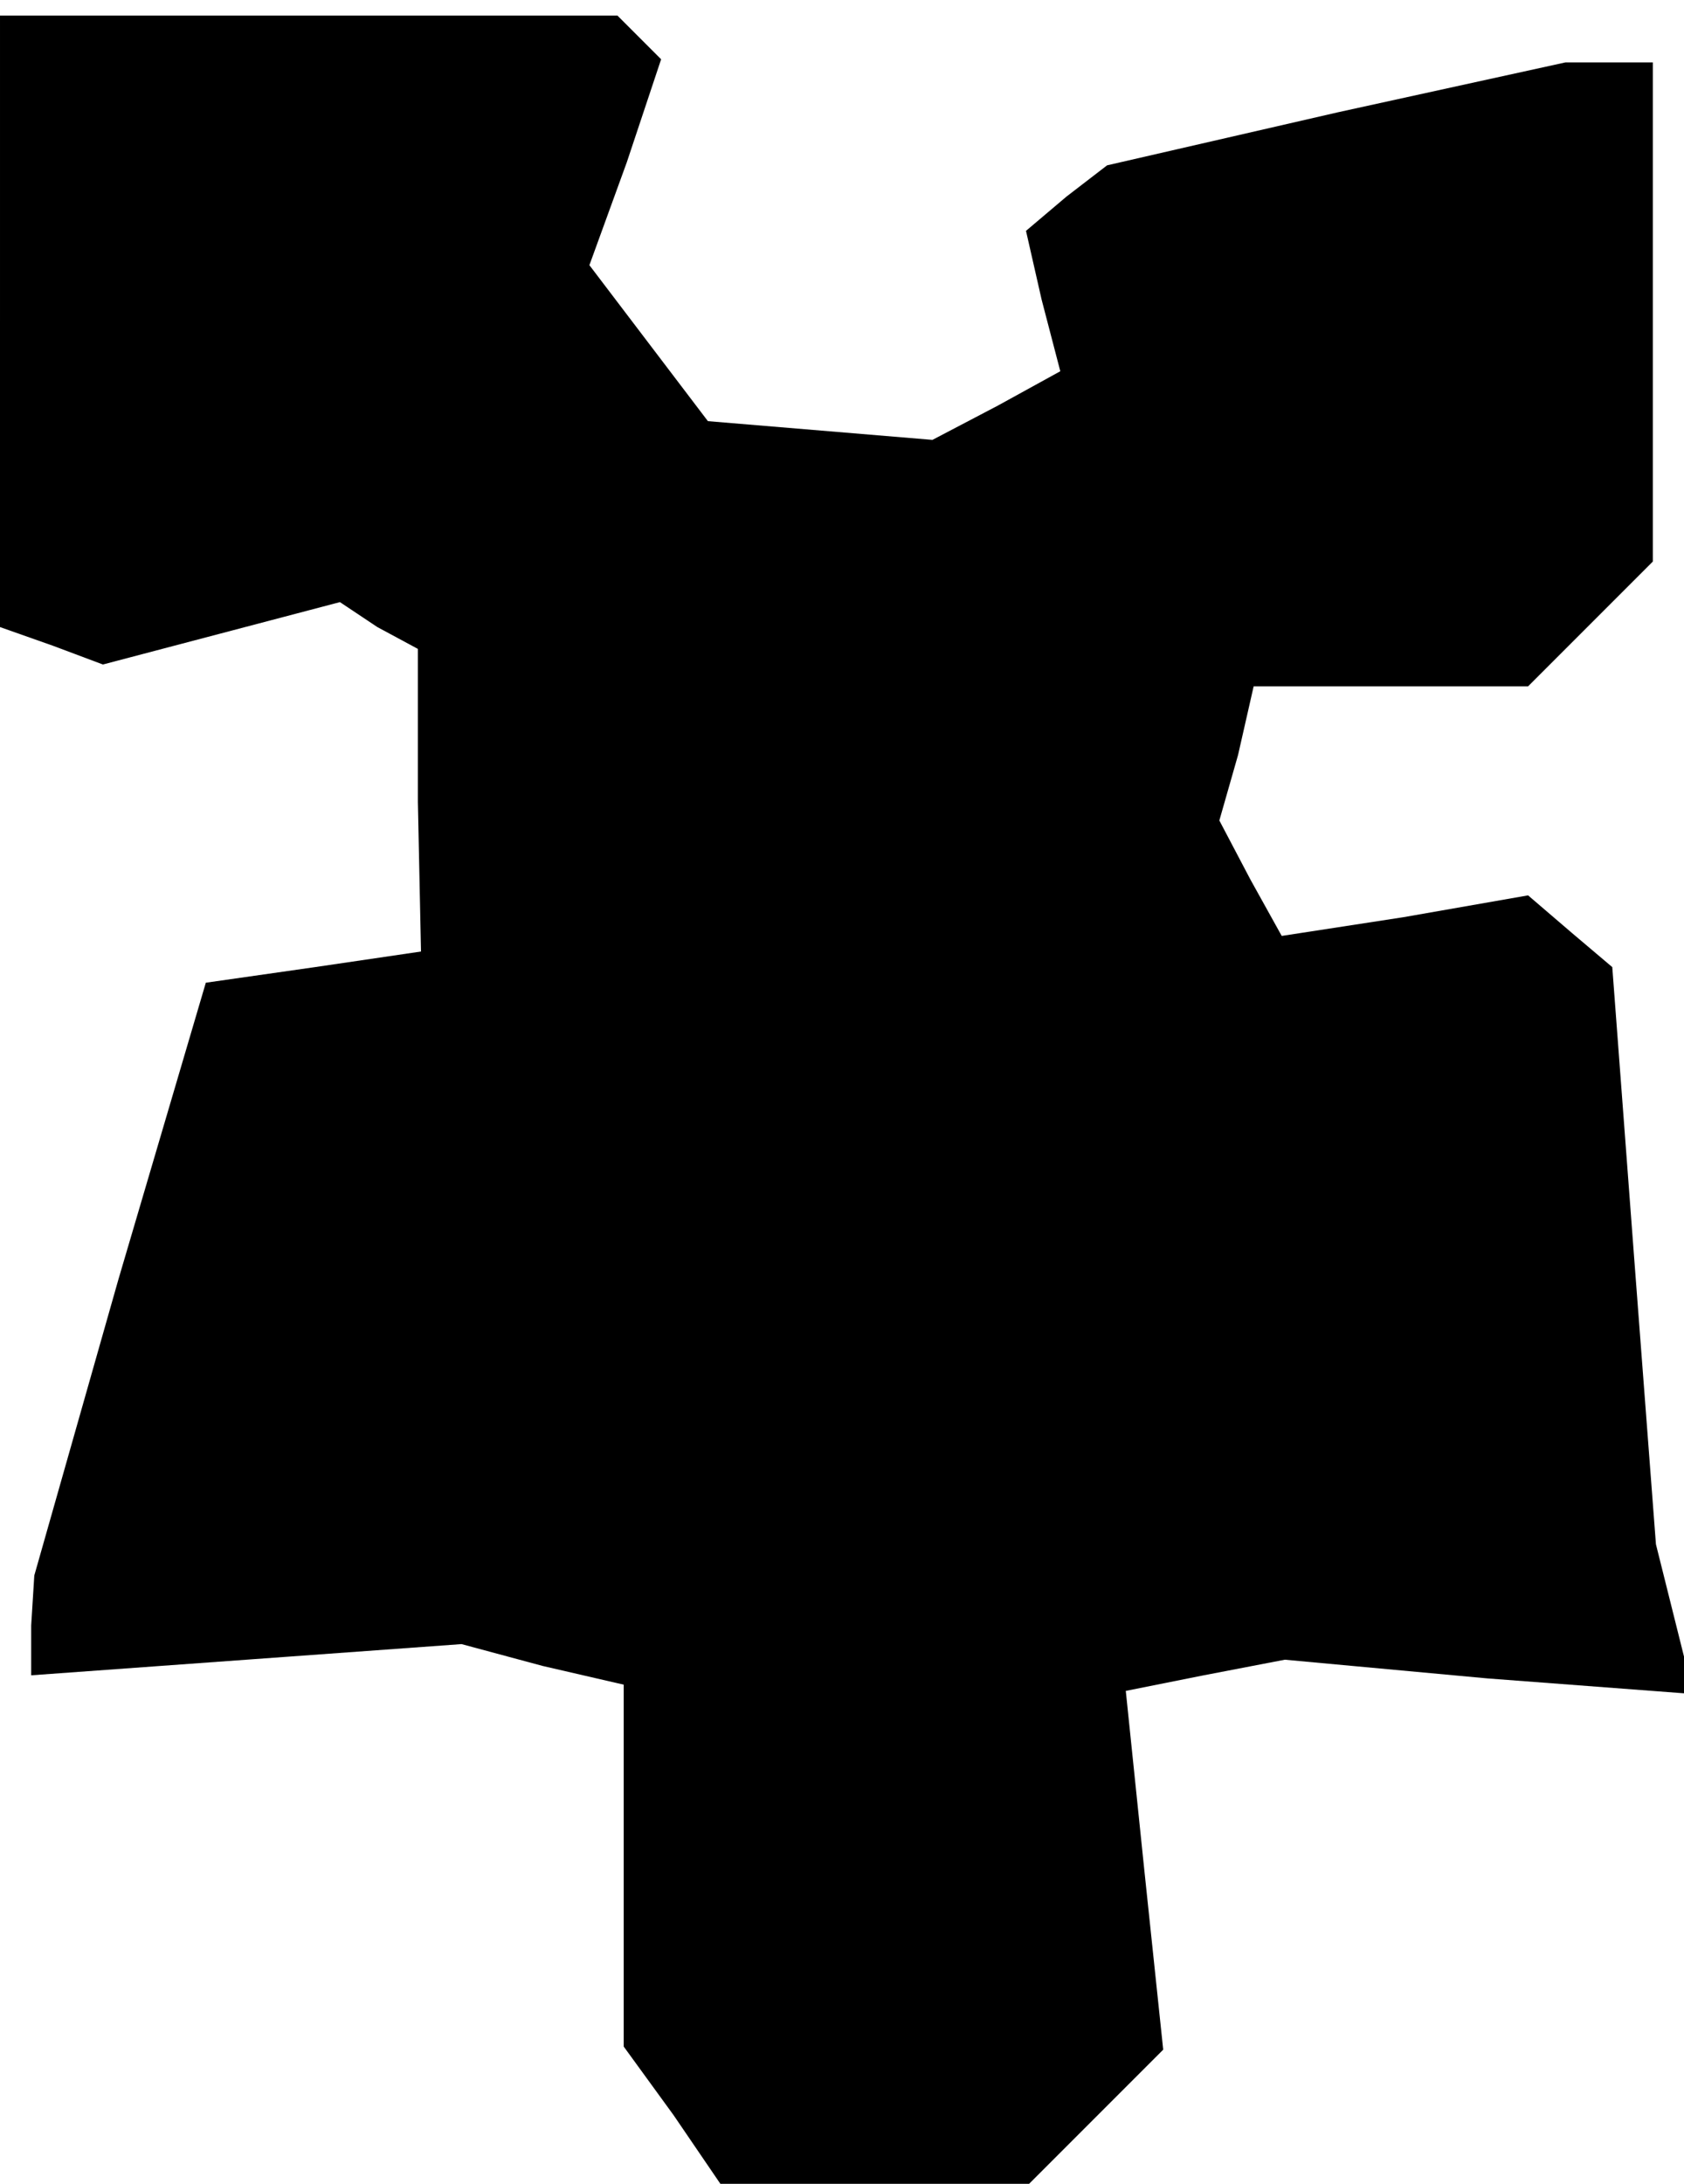 <?xml version="1.0" standalone="no"?>
<!DOCTYPE svg PUBLIC "-//W3C//DTD SVG 20010904//EN"
 "http://www.w3.org/TR/2001/REC-SVG-20010904/DTD/svg10.dtd">
<svg version="1.0" xmlns="http://www.w3.org/2000/svg"
 width="54pt" height="70pt" viewBox="0 0 54 70"
 preserveAspectRatio="xMidYMid meet">
<g transform="translate(0,70) scale(0.1,-0.1)"
fill="#000000" stroke="none">
<path d="M0 597 l0 -98 17 -6 16 -6 38 10 38 10 12 -8 13 -7 0 -49 1 -48 -34
-5 -35 -5 -28 -95 -27 -95 -1 -16 0 -16 69 5 69 5 26 -7 26 -6 0 -58 0 -58 16
-22 15 -22 50 0 49 0 21 21 22 22 -6 57 -6 58 25 5 26 5 65 -6 66 -5 -6 24 -6
24 -7 92 -7 93 -13 11 -14 12 -40 -7 -39 -6 -10 18 -10 19 6 21 5 22 44 0 44
0 20 20 20 20 0 80 0 80 -14 0 -14 0 -73 -16 -74 -17 -13 -10 -13 -11 5 -22 6
-23 -20 -11 -21 -11 -36 3 -36 3 -19 25 -19 25 12 33 11 33 -7 7 -7 7 -99 0
-99 0 0 -98z"/>
</g>
</svg>
